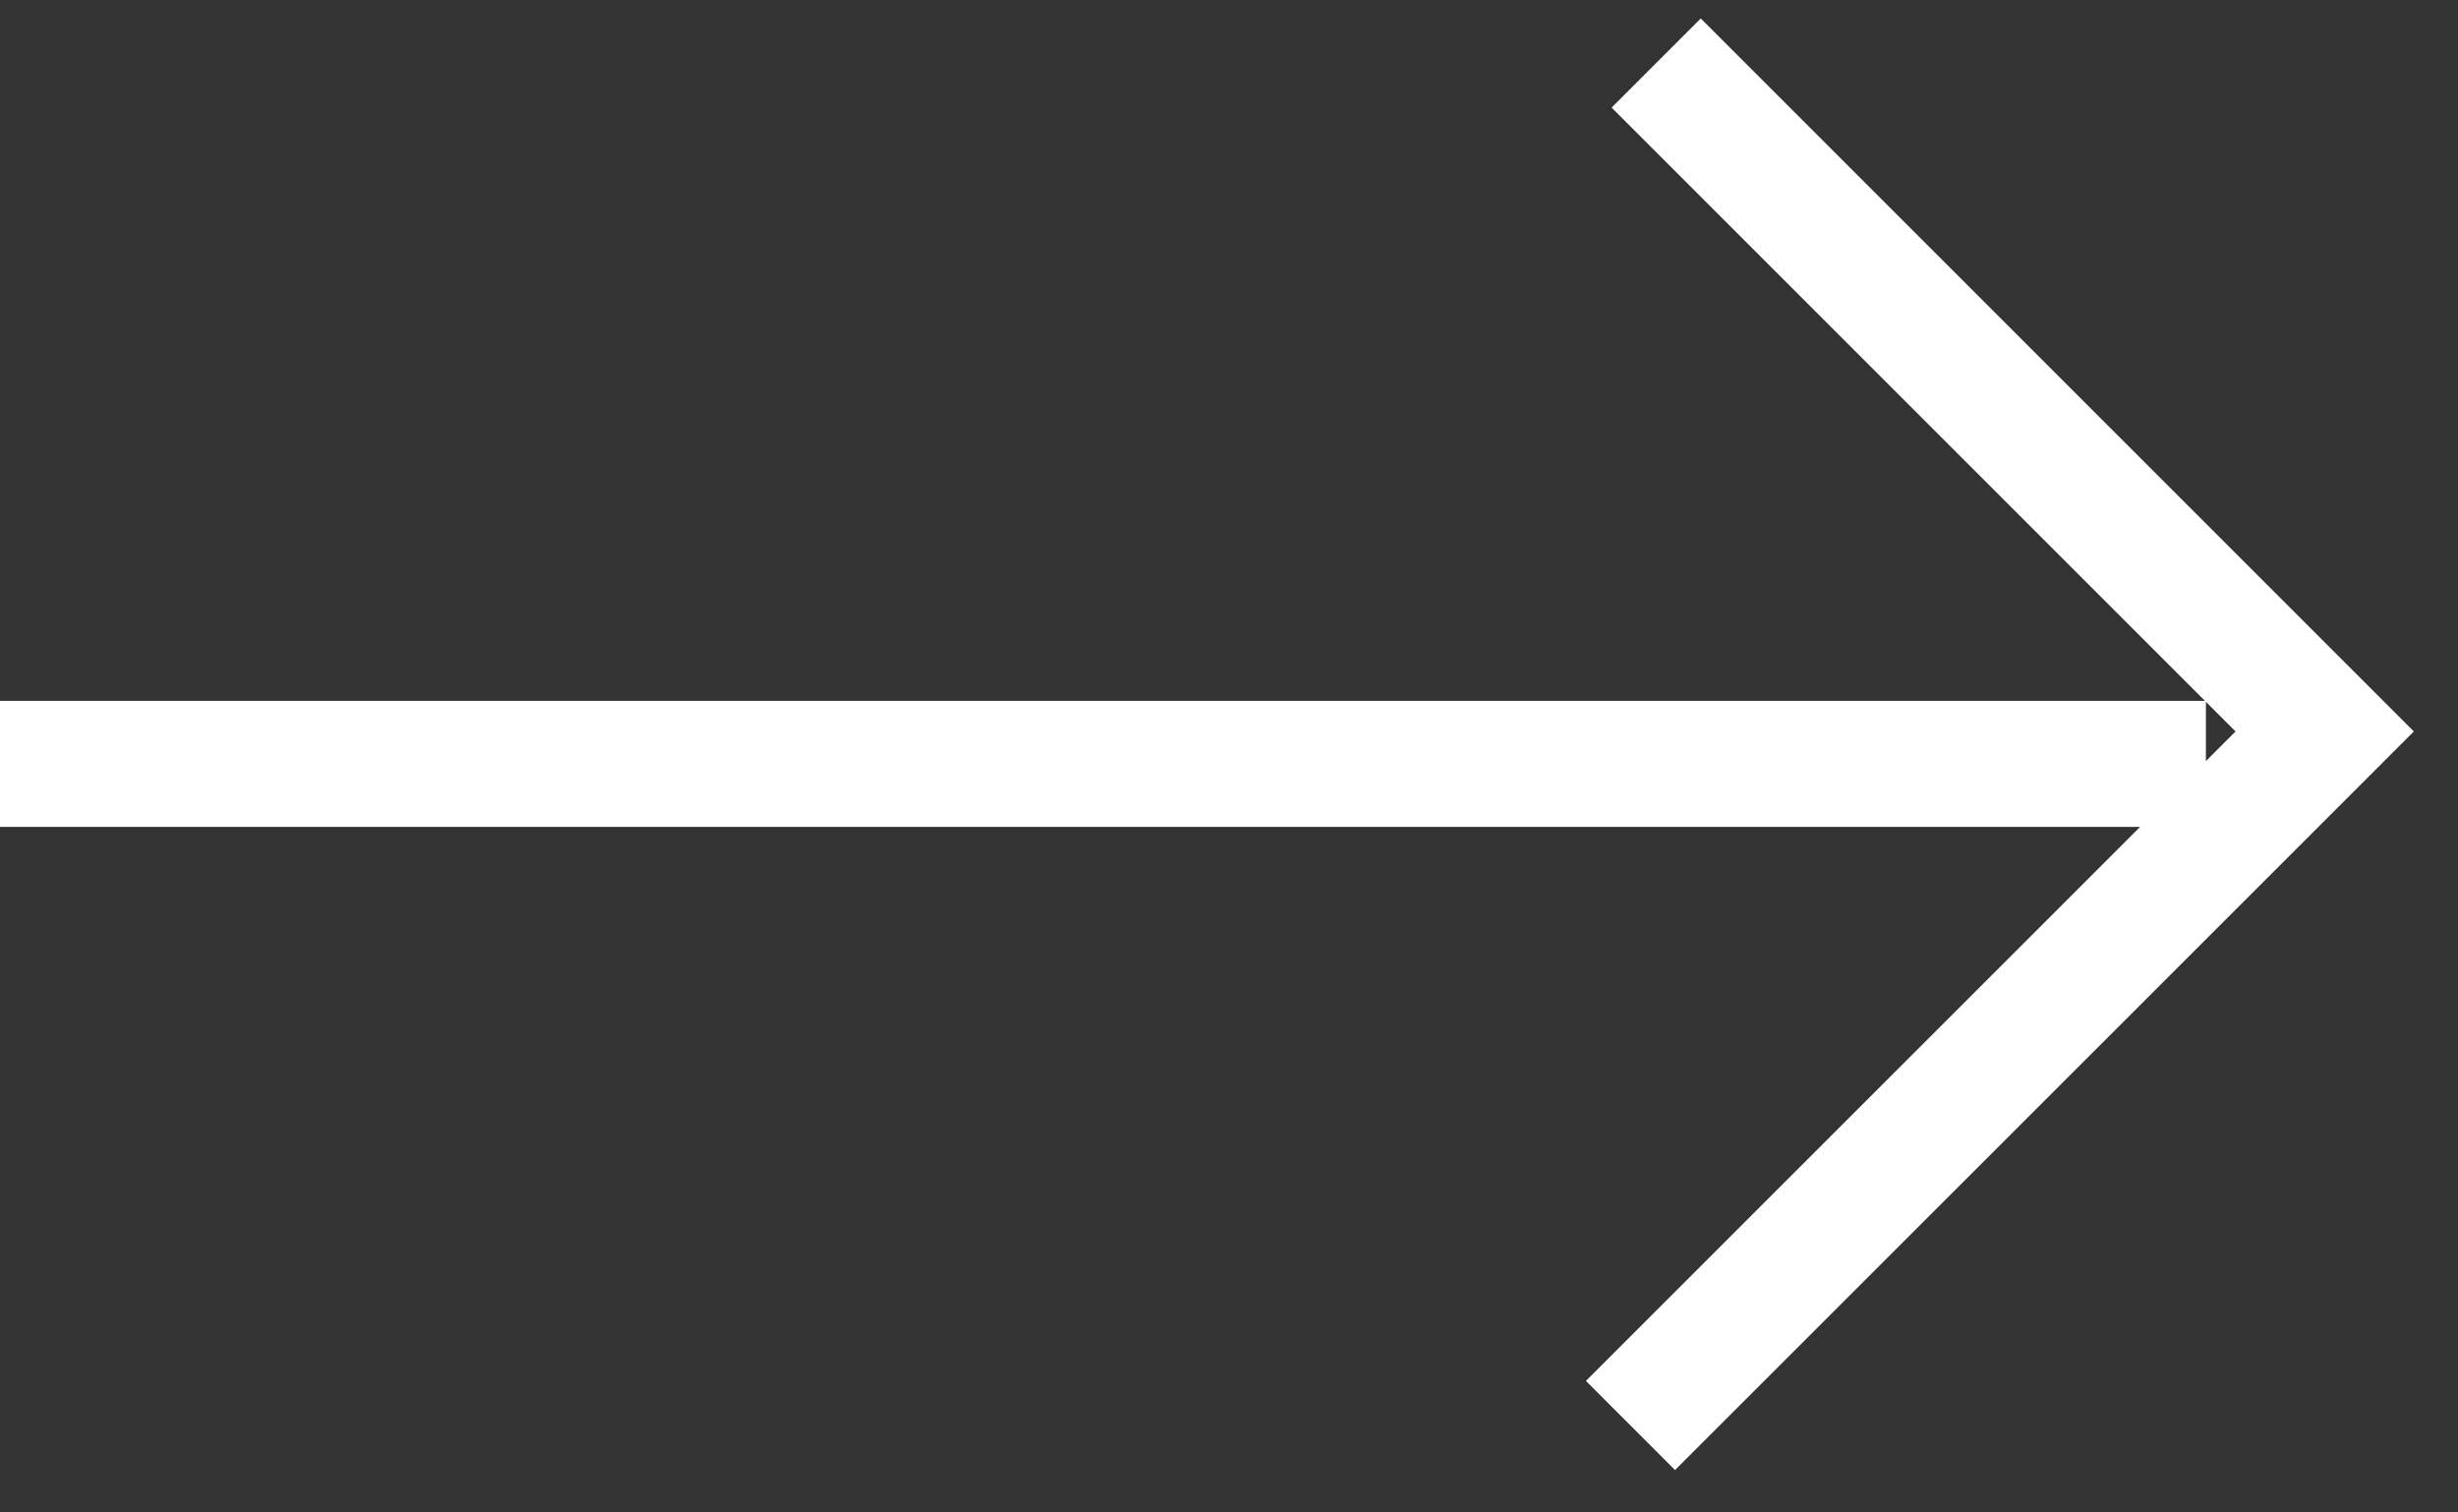 <svg width="39" height="24" viewBox="0 0 39 24" xmlns="http://www.w3.org/2000/svg">
    <rect x="0" y="0" width="39" height="24" fill="#333333" stroke="none"/>
    <g stroke="#FFF" stroke-width="2" fill="none" fill-rule="evenodd">
        <path d="M35 12.122H0M26.278 1l10.607 10.607L25.87 22.62"/>
    </g>
</svg>

